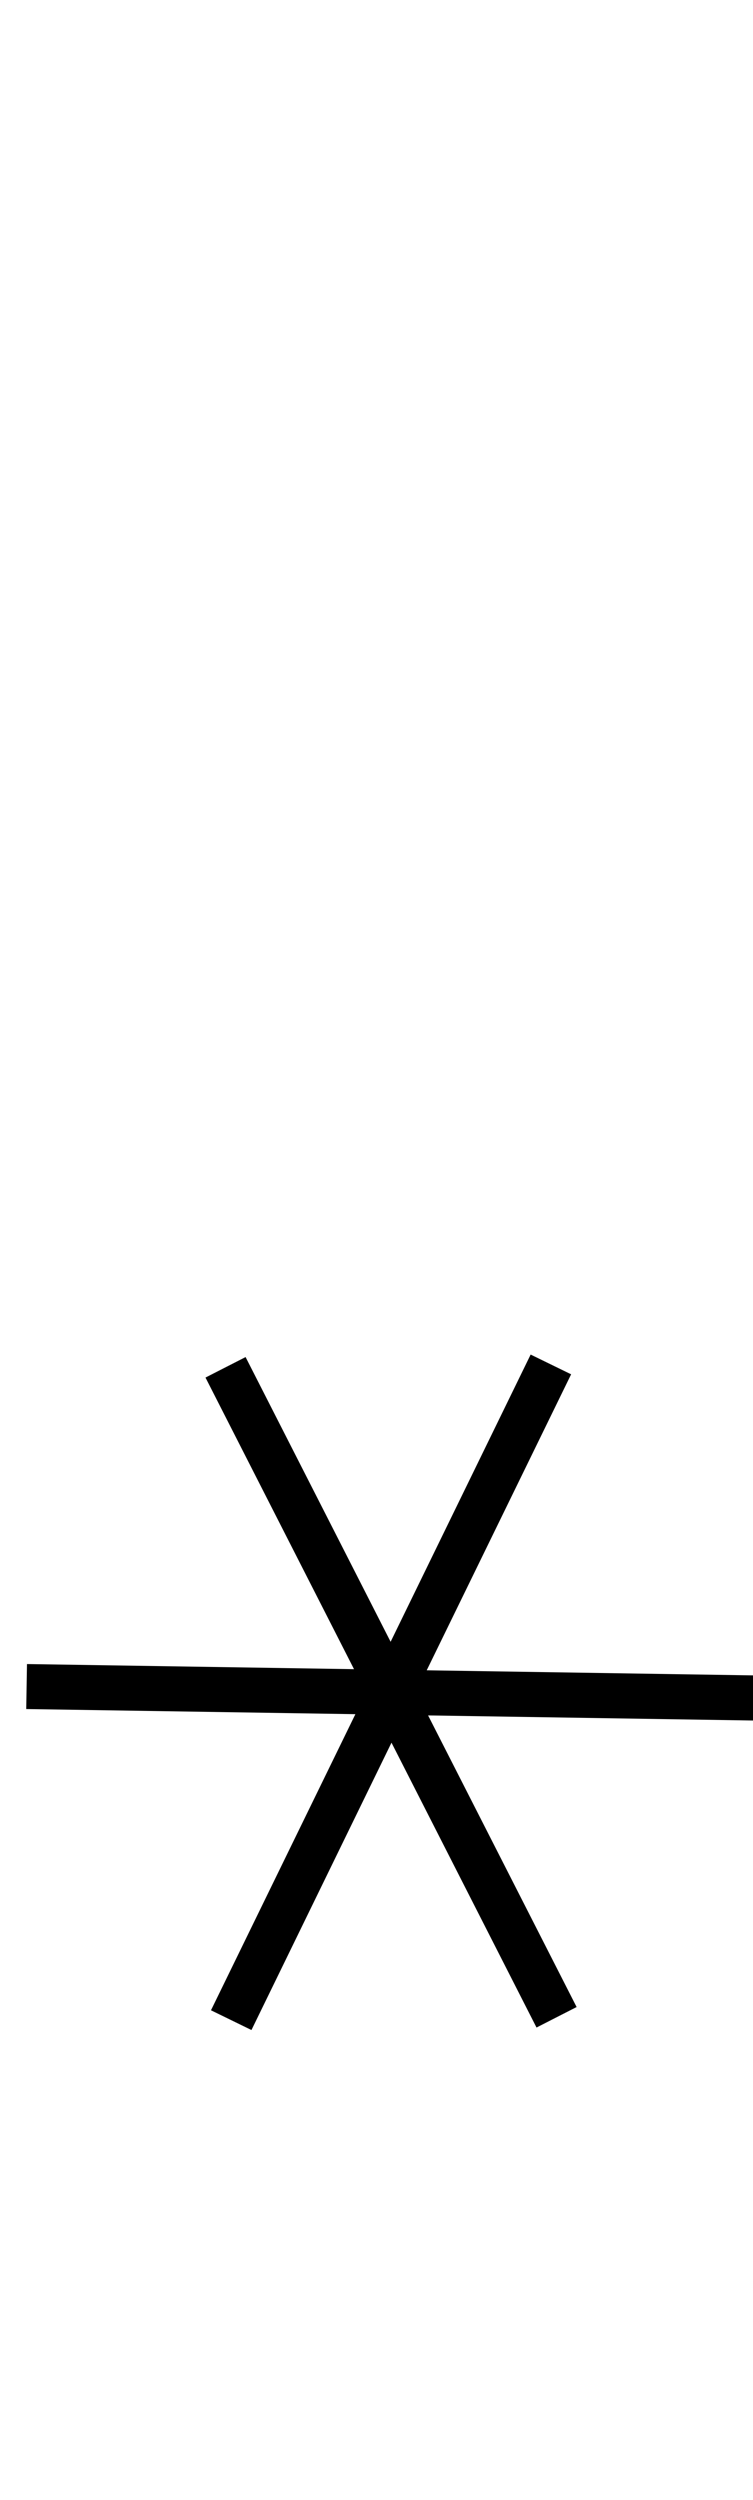 <svg id="Layer_2" data-name="Layer 2" xmlns="http://www.w3.org/2000/svg" width="60.28" height="200" viewBox="0 0 60.28 200">
  <title>_</title>
  <polygon points="16.89 160.83 20.13 162.41 31.34 139.42 42.95 162.21 46.16 160.57 34.27 137.24 60.45 137.65 60.51 134.04 34.16 133.63 45.72 109.95 42.48 108.37 31.27 131.35 19.66 108.57 16.45 110.21 28.34 133.54 2.16 133.13 2.1 136.73 28.45 137.14 16.89 160.83"/>
</svg>
